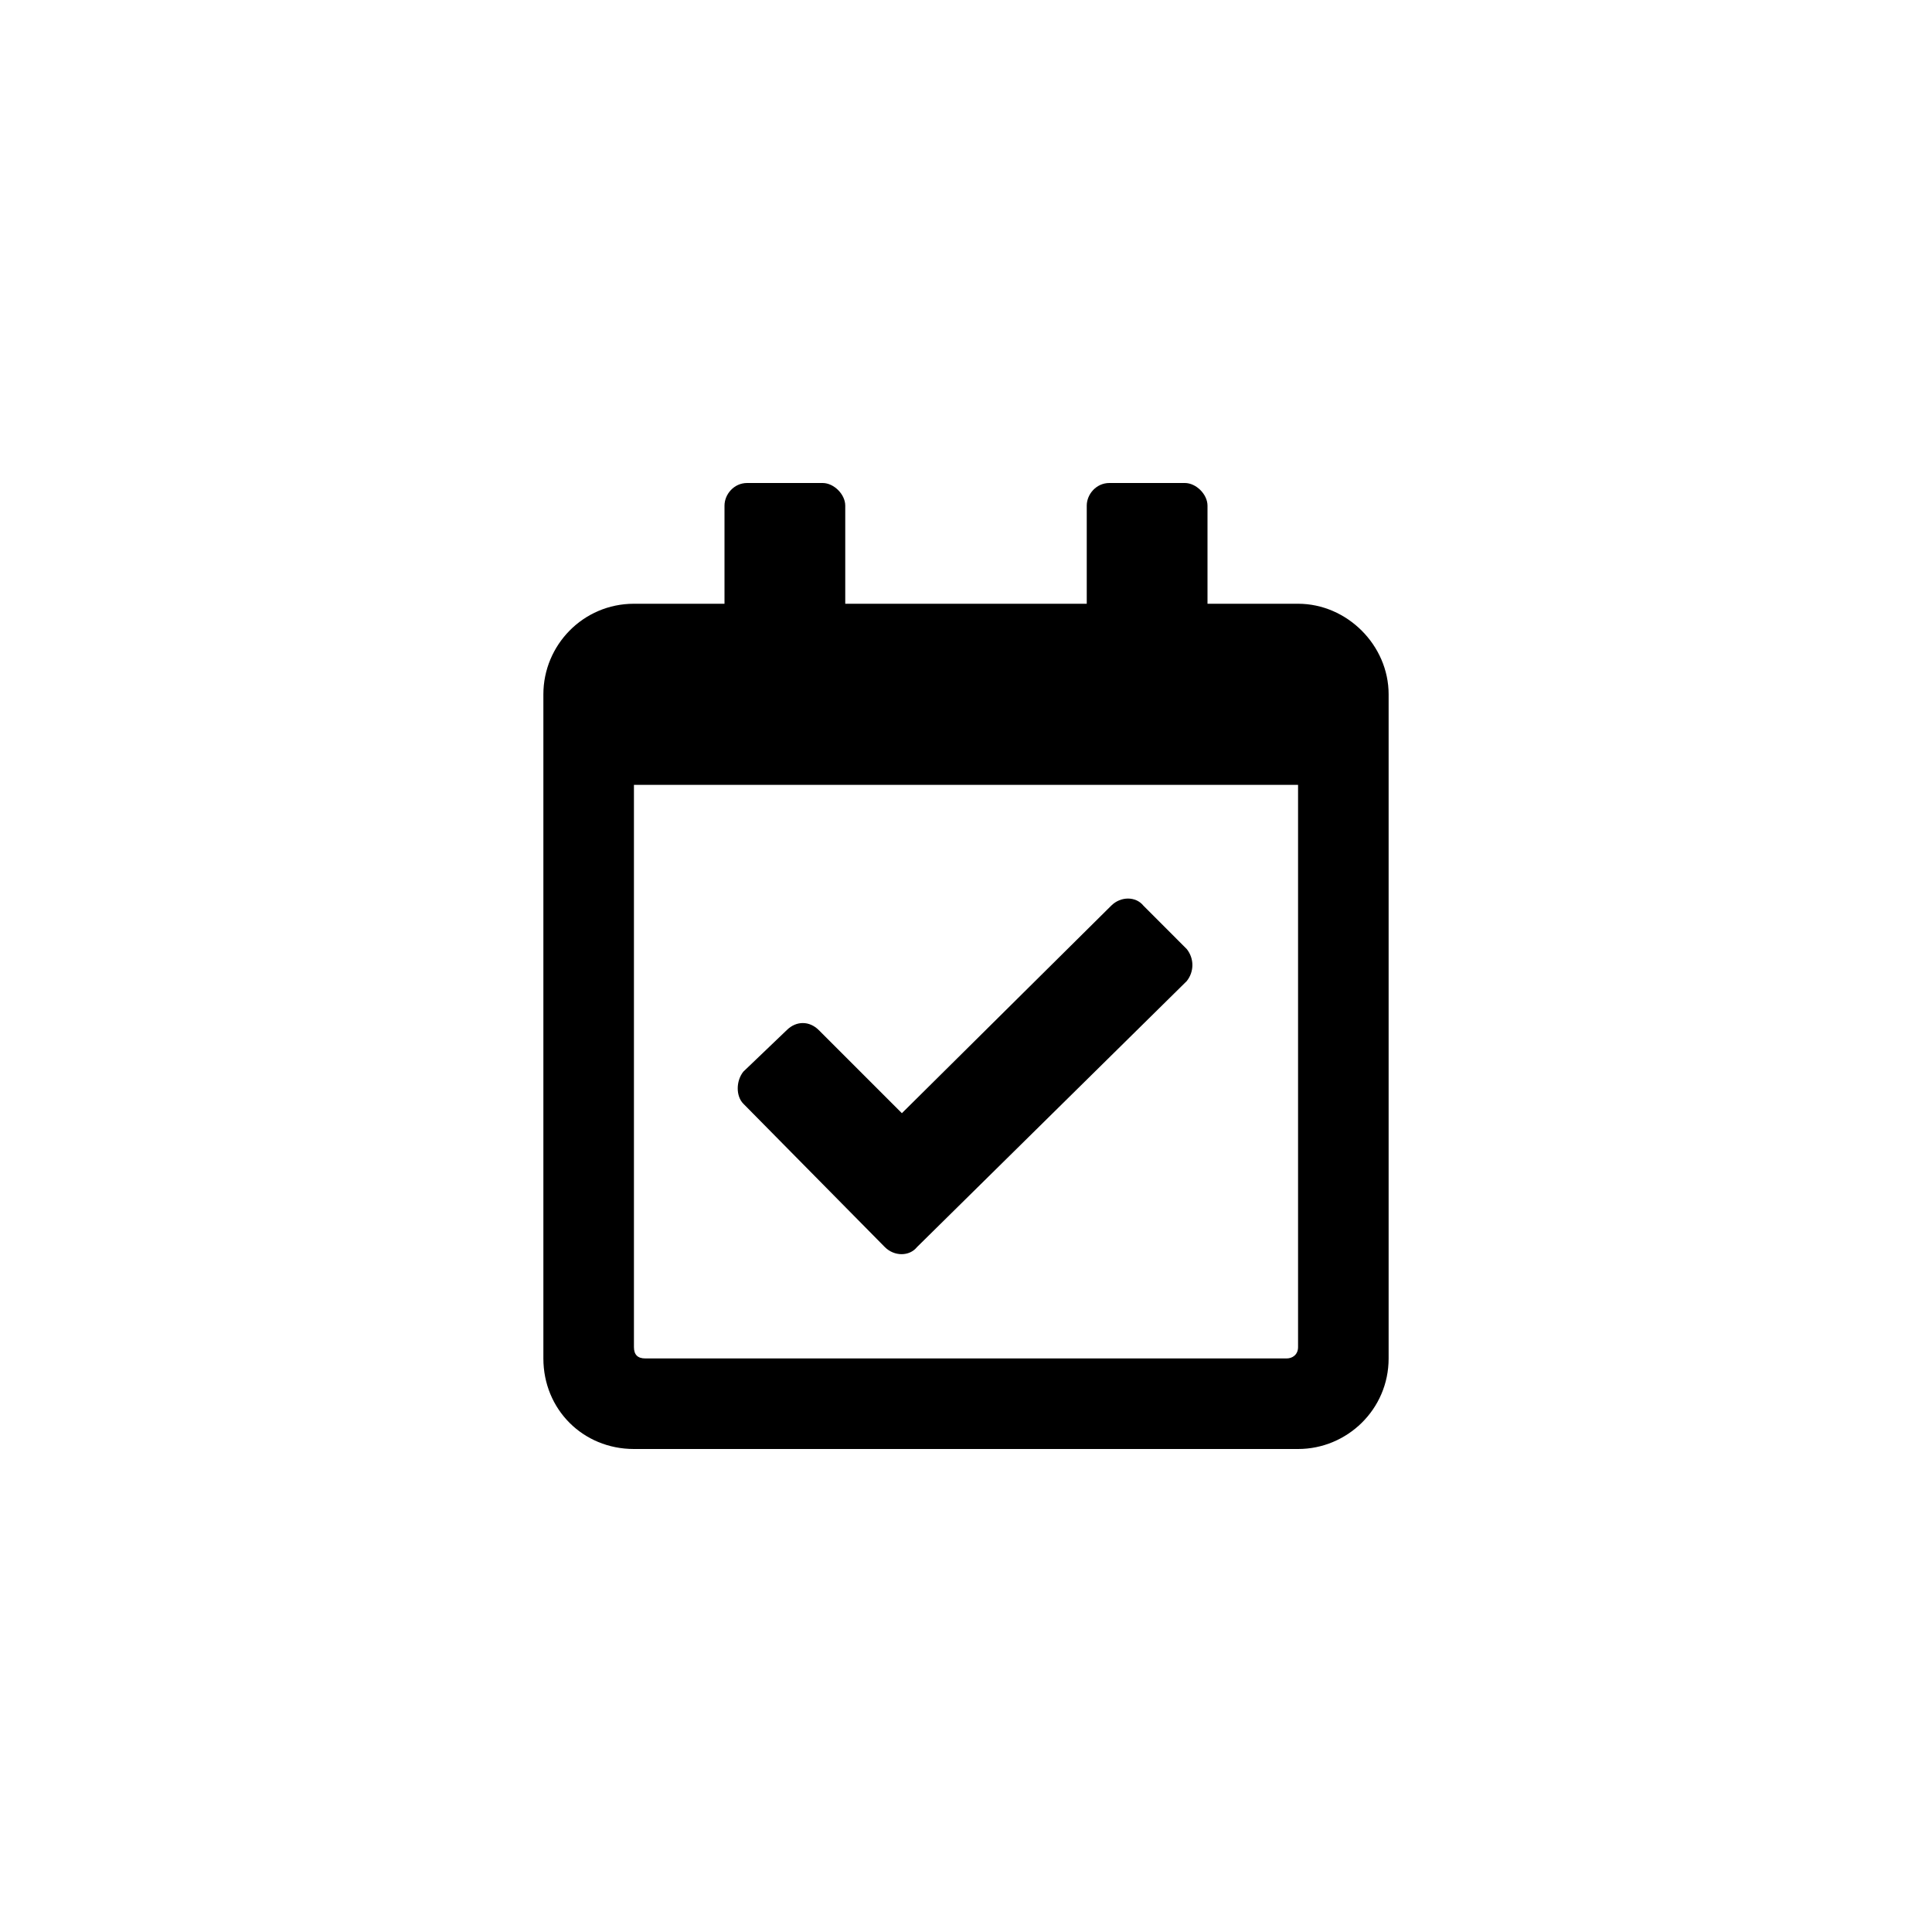 <svg width="32" height="32" viewBox="0 0 32 32" fill="none" xmlns="http://www.w3.org/2000/svg">
<path d="M21.5 10H20V8.375C20 8.188 19.812 8 19.625 8H18.375C18.156 8 18 8.188 18 8.375V10H14V8.375C14 8.188 13.812 8 13.625 8H12.375C12.156 8 12 8.188 12 8.375V10H10.5C9.656 10 9 10.688 9 11.5V22.5C9 23.344 9.656 24 10.5 24H21.5C22.312 24 23 23.344 23 22.5V11.5C23 10.688 22.312 10 21.5 10ZM21.312 22.5H10.688C10.562 22.5 10.5 22.438 10.5 22.312V13H21.5V22.312C21.5 22.438 21.406 22.5 21.312 22.5ZM19.656 16.25C19.781 16.094 19.781 15.875 19.656 15.719L18.938 15C18.812 14.844 18.562 14.844 18.406 15L14.938 18.438L13.562 17.062C13.406 16.906 13.188 16.906 13.031 17.062L12.312 17.75C12.188 17.906 12.188 18.156 12.312 18.281L14.656 20.656C14.812 20.812 15.062 20.812 15.188 20.656L19.656 16.25Z" fill="black"/>
</svg>
